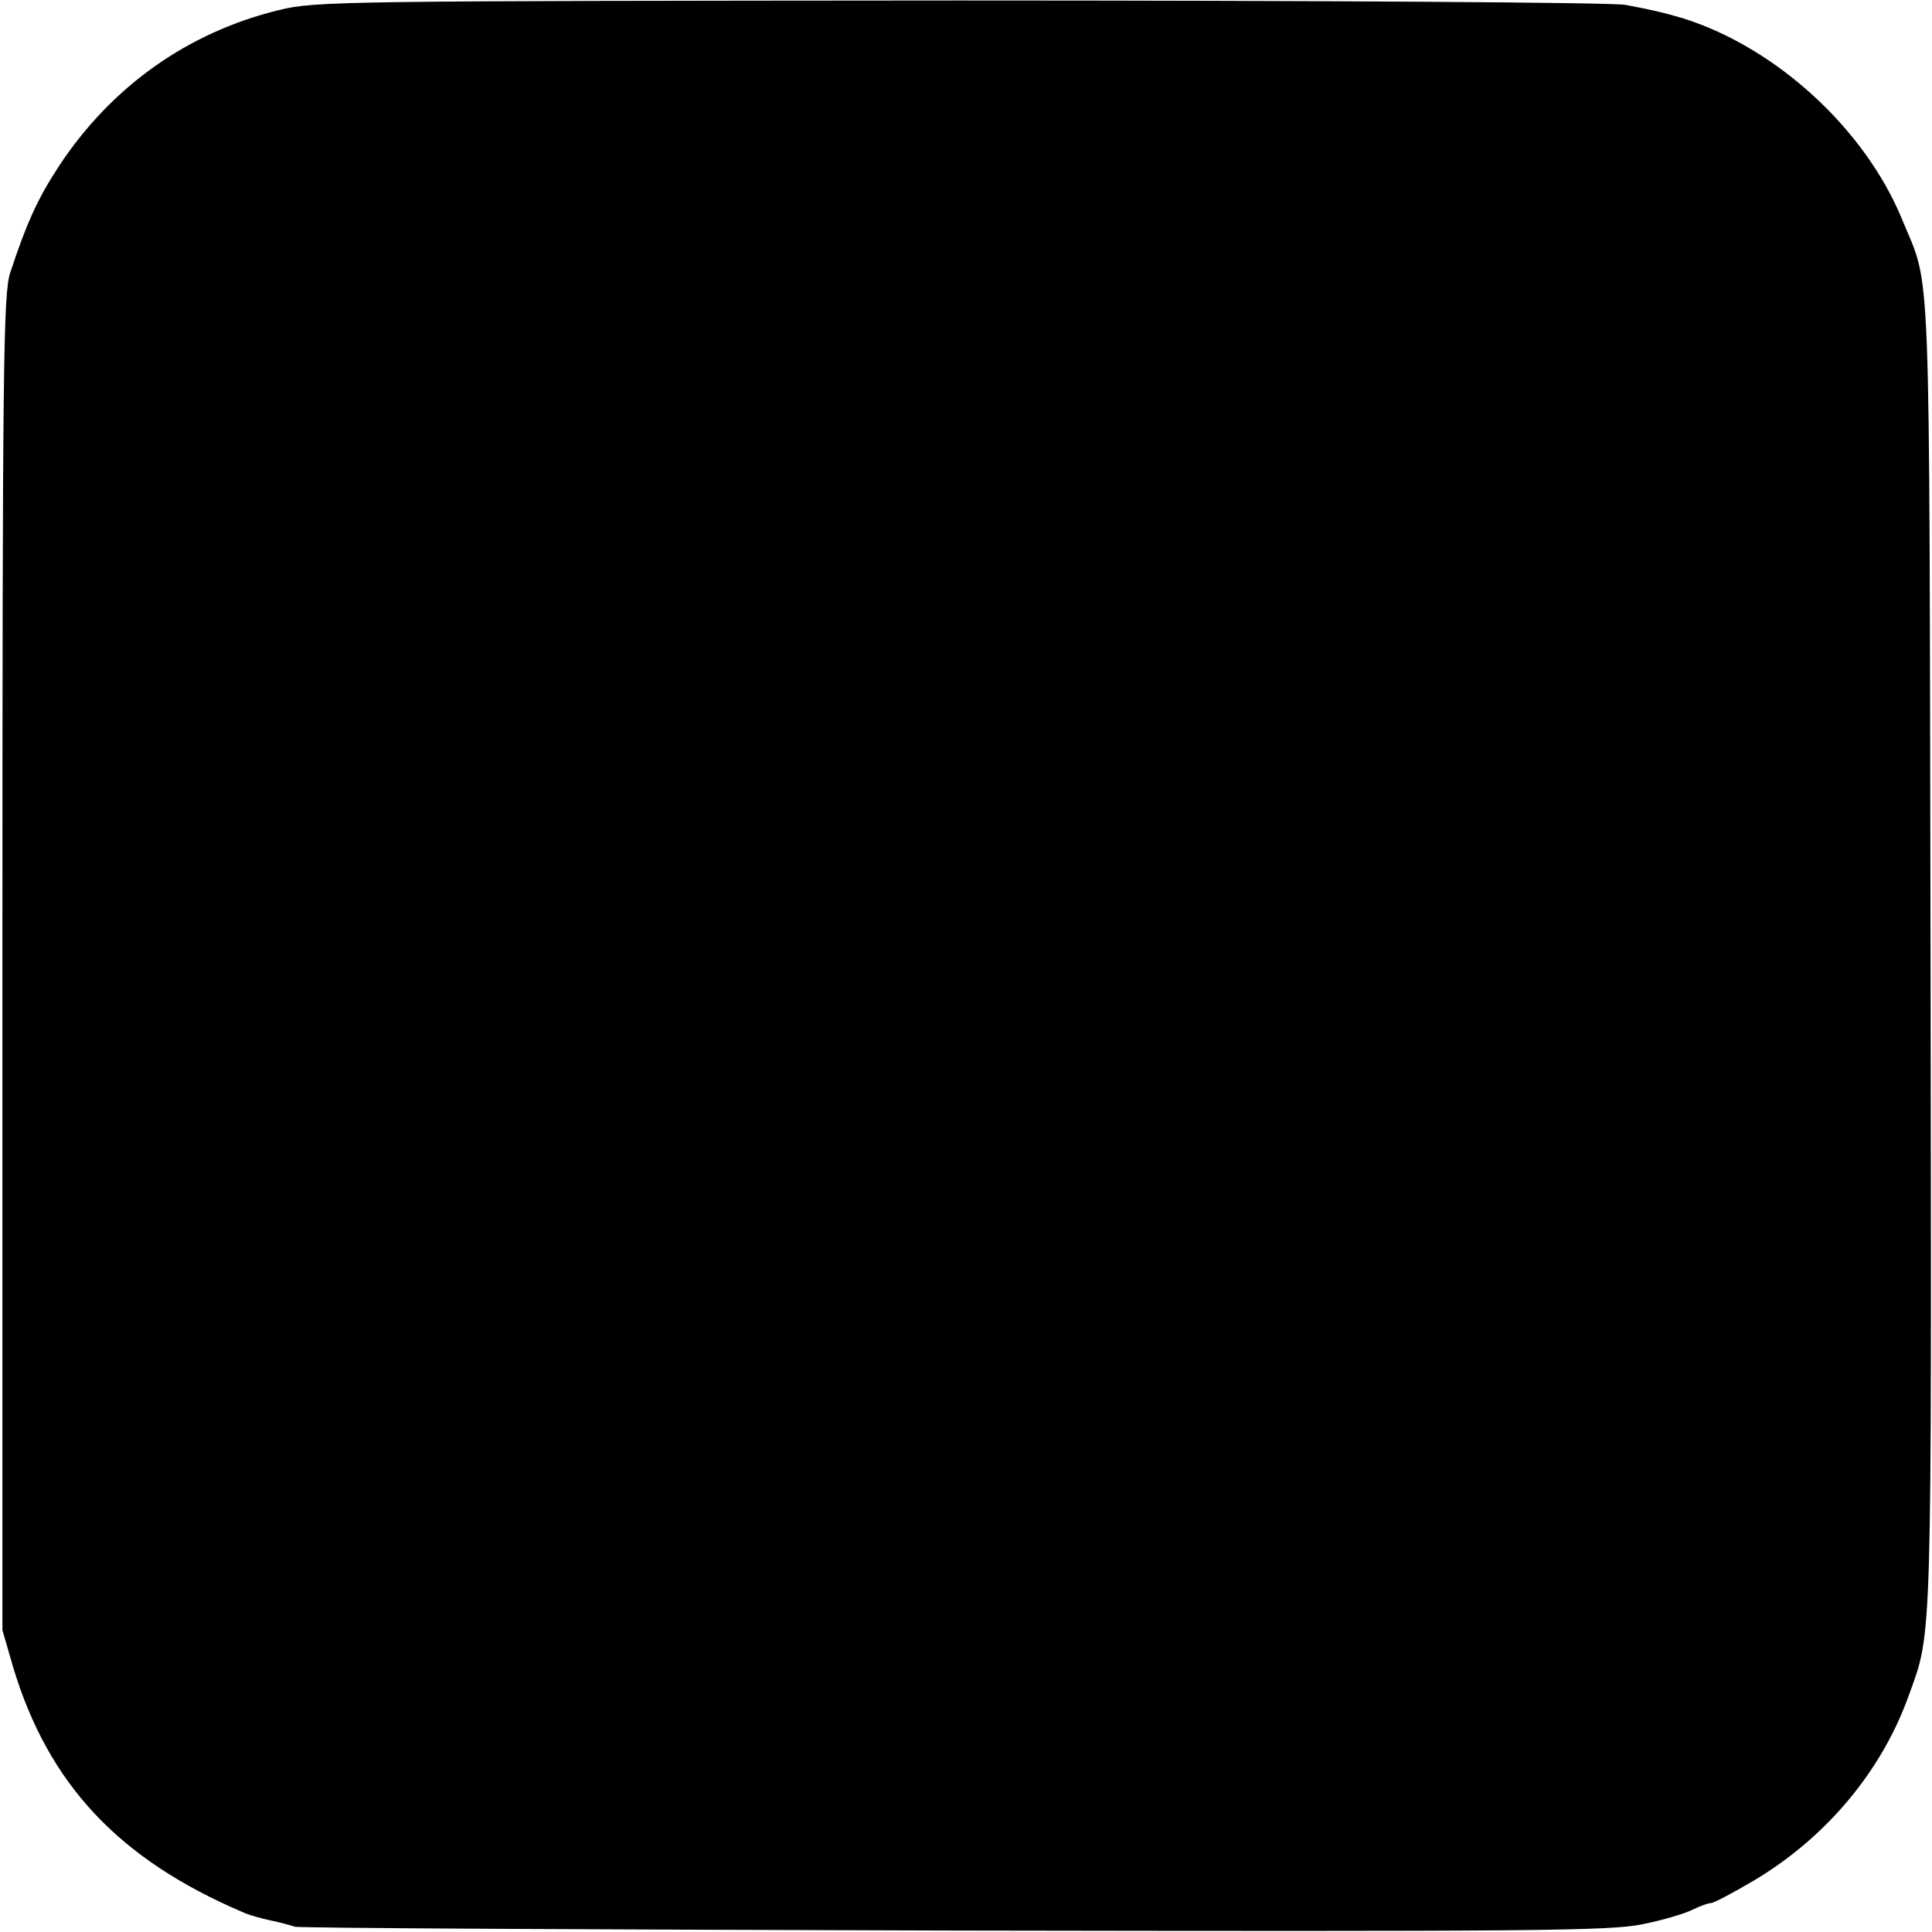<svg version="1" xmlns="http://www.w3.org/2000/svg" width="533.333" height="533.333" viewBox="0 0 400 400"><path d="M57.7 2.1C38.8 6.7 23 18 12.2 34.4 7.8 41.1 5.5 46.2 2.1 56.5.7 61 .5 74.4.5 199.5v138l2.2 7.6C10 369.4 24.6 385 50.5 396c1.1.5 3.6 1.2 5.5 1.6 1.9.4 4.2 1 5 1.3.8.3 62.3.6 136.5.8 119.2.2 135.9.1 142.5-1.3 4.1-.8 8.8-2.2 10.4-3 1.6-.8 3.3-1.4 3.9-1.4.5 0 4.5-2.1 8.9-4.7 14.9-8.9 26.4-22.6 32-38.3 4.9-13.5 4.7-8.8 4.5-153.5-.3-148.5.2-137.2-5.9-152.1-7.7-18.7-26-35.5-45.3-41.6-4.1-1.2-6.2-1.7-12-2.8-2.8-.5-63.5-.9-138-.9C71.2.2 65.2.2 57.7 2.1z"/></svg>